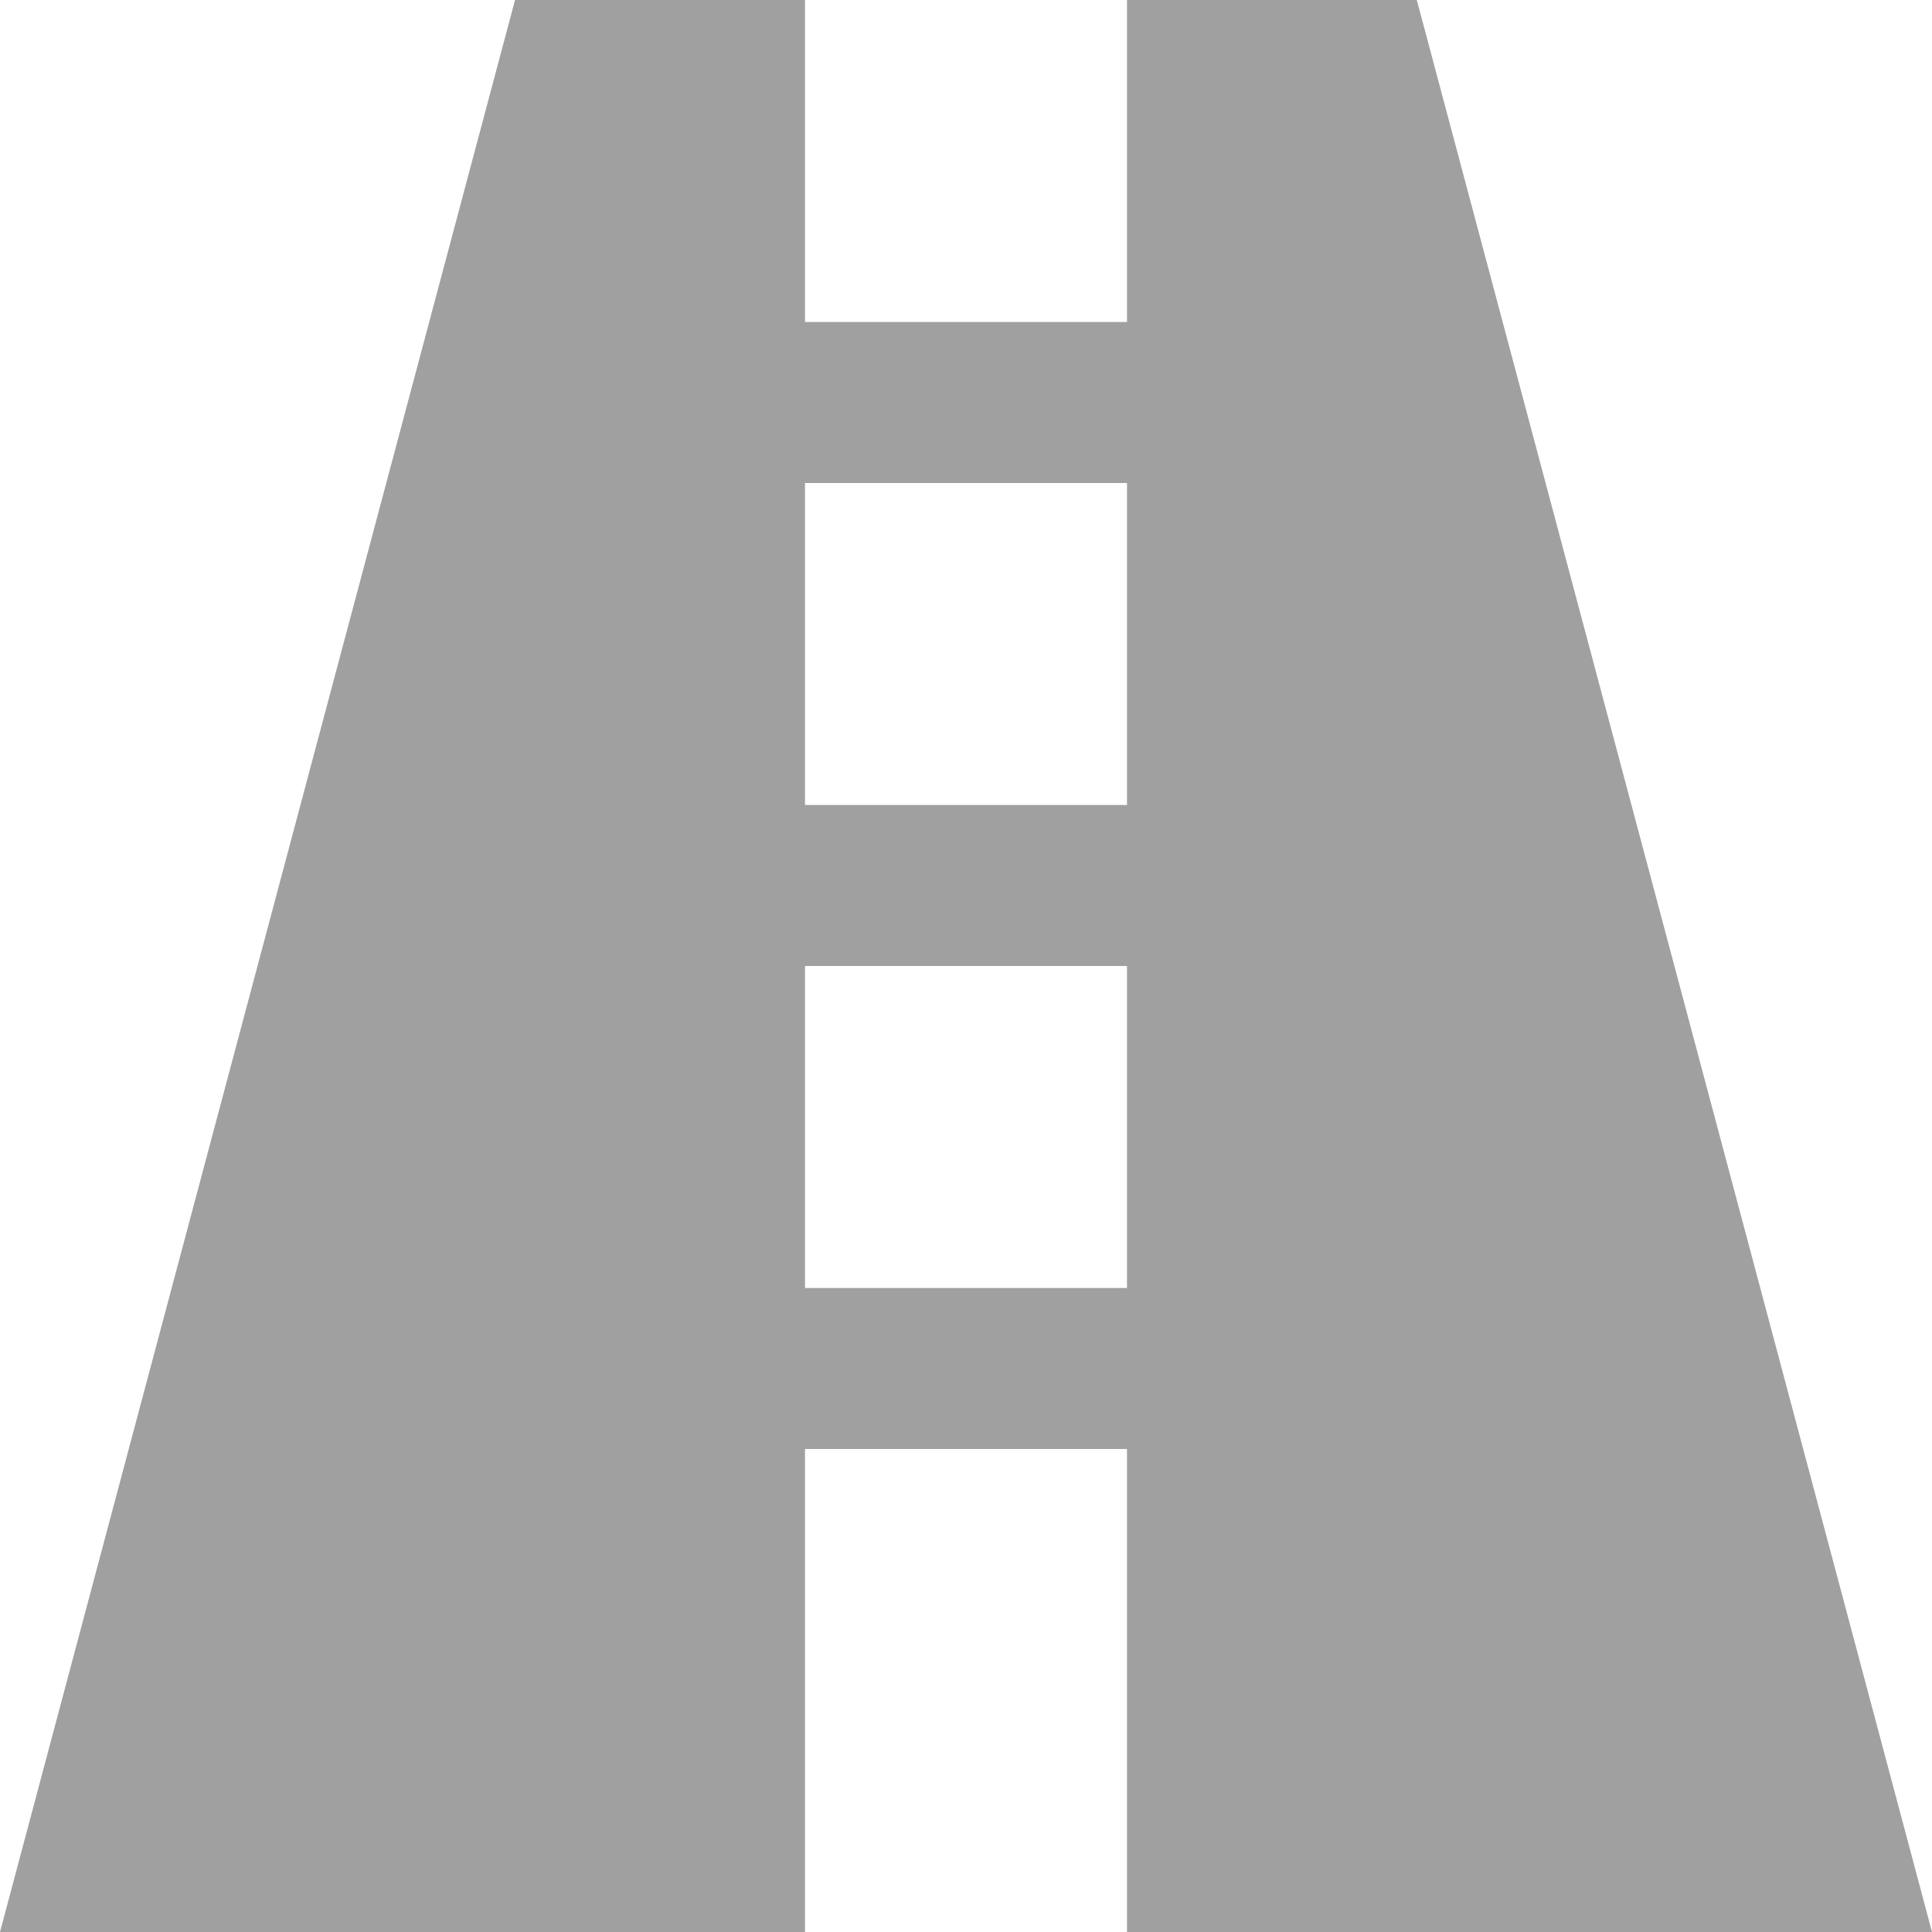 <svg xmlns="http://www.w3.org/2000/svg" width="12" height="12">
    <path d="M 8.8,0 H 3.199 L 0,12 H 12 L 8.8,0 z M 7,12 H 5 V 9 h 2 v 3 z M 7,8 H 5 V 6 H 7 V 8 z M 7,5 H 5 V 3 H 7 V 5 z M 7,2 H 5 V 0 h 2 v 2 z" fill="#a0a0a0"/>
</svg>
